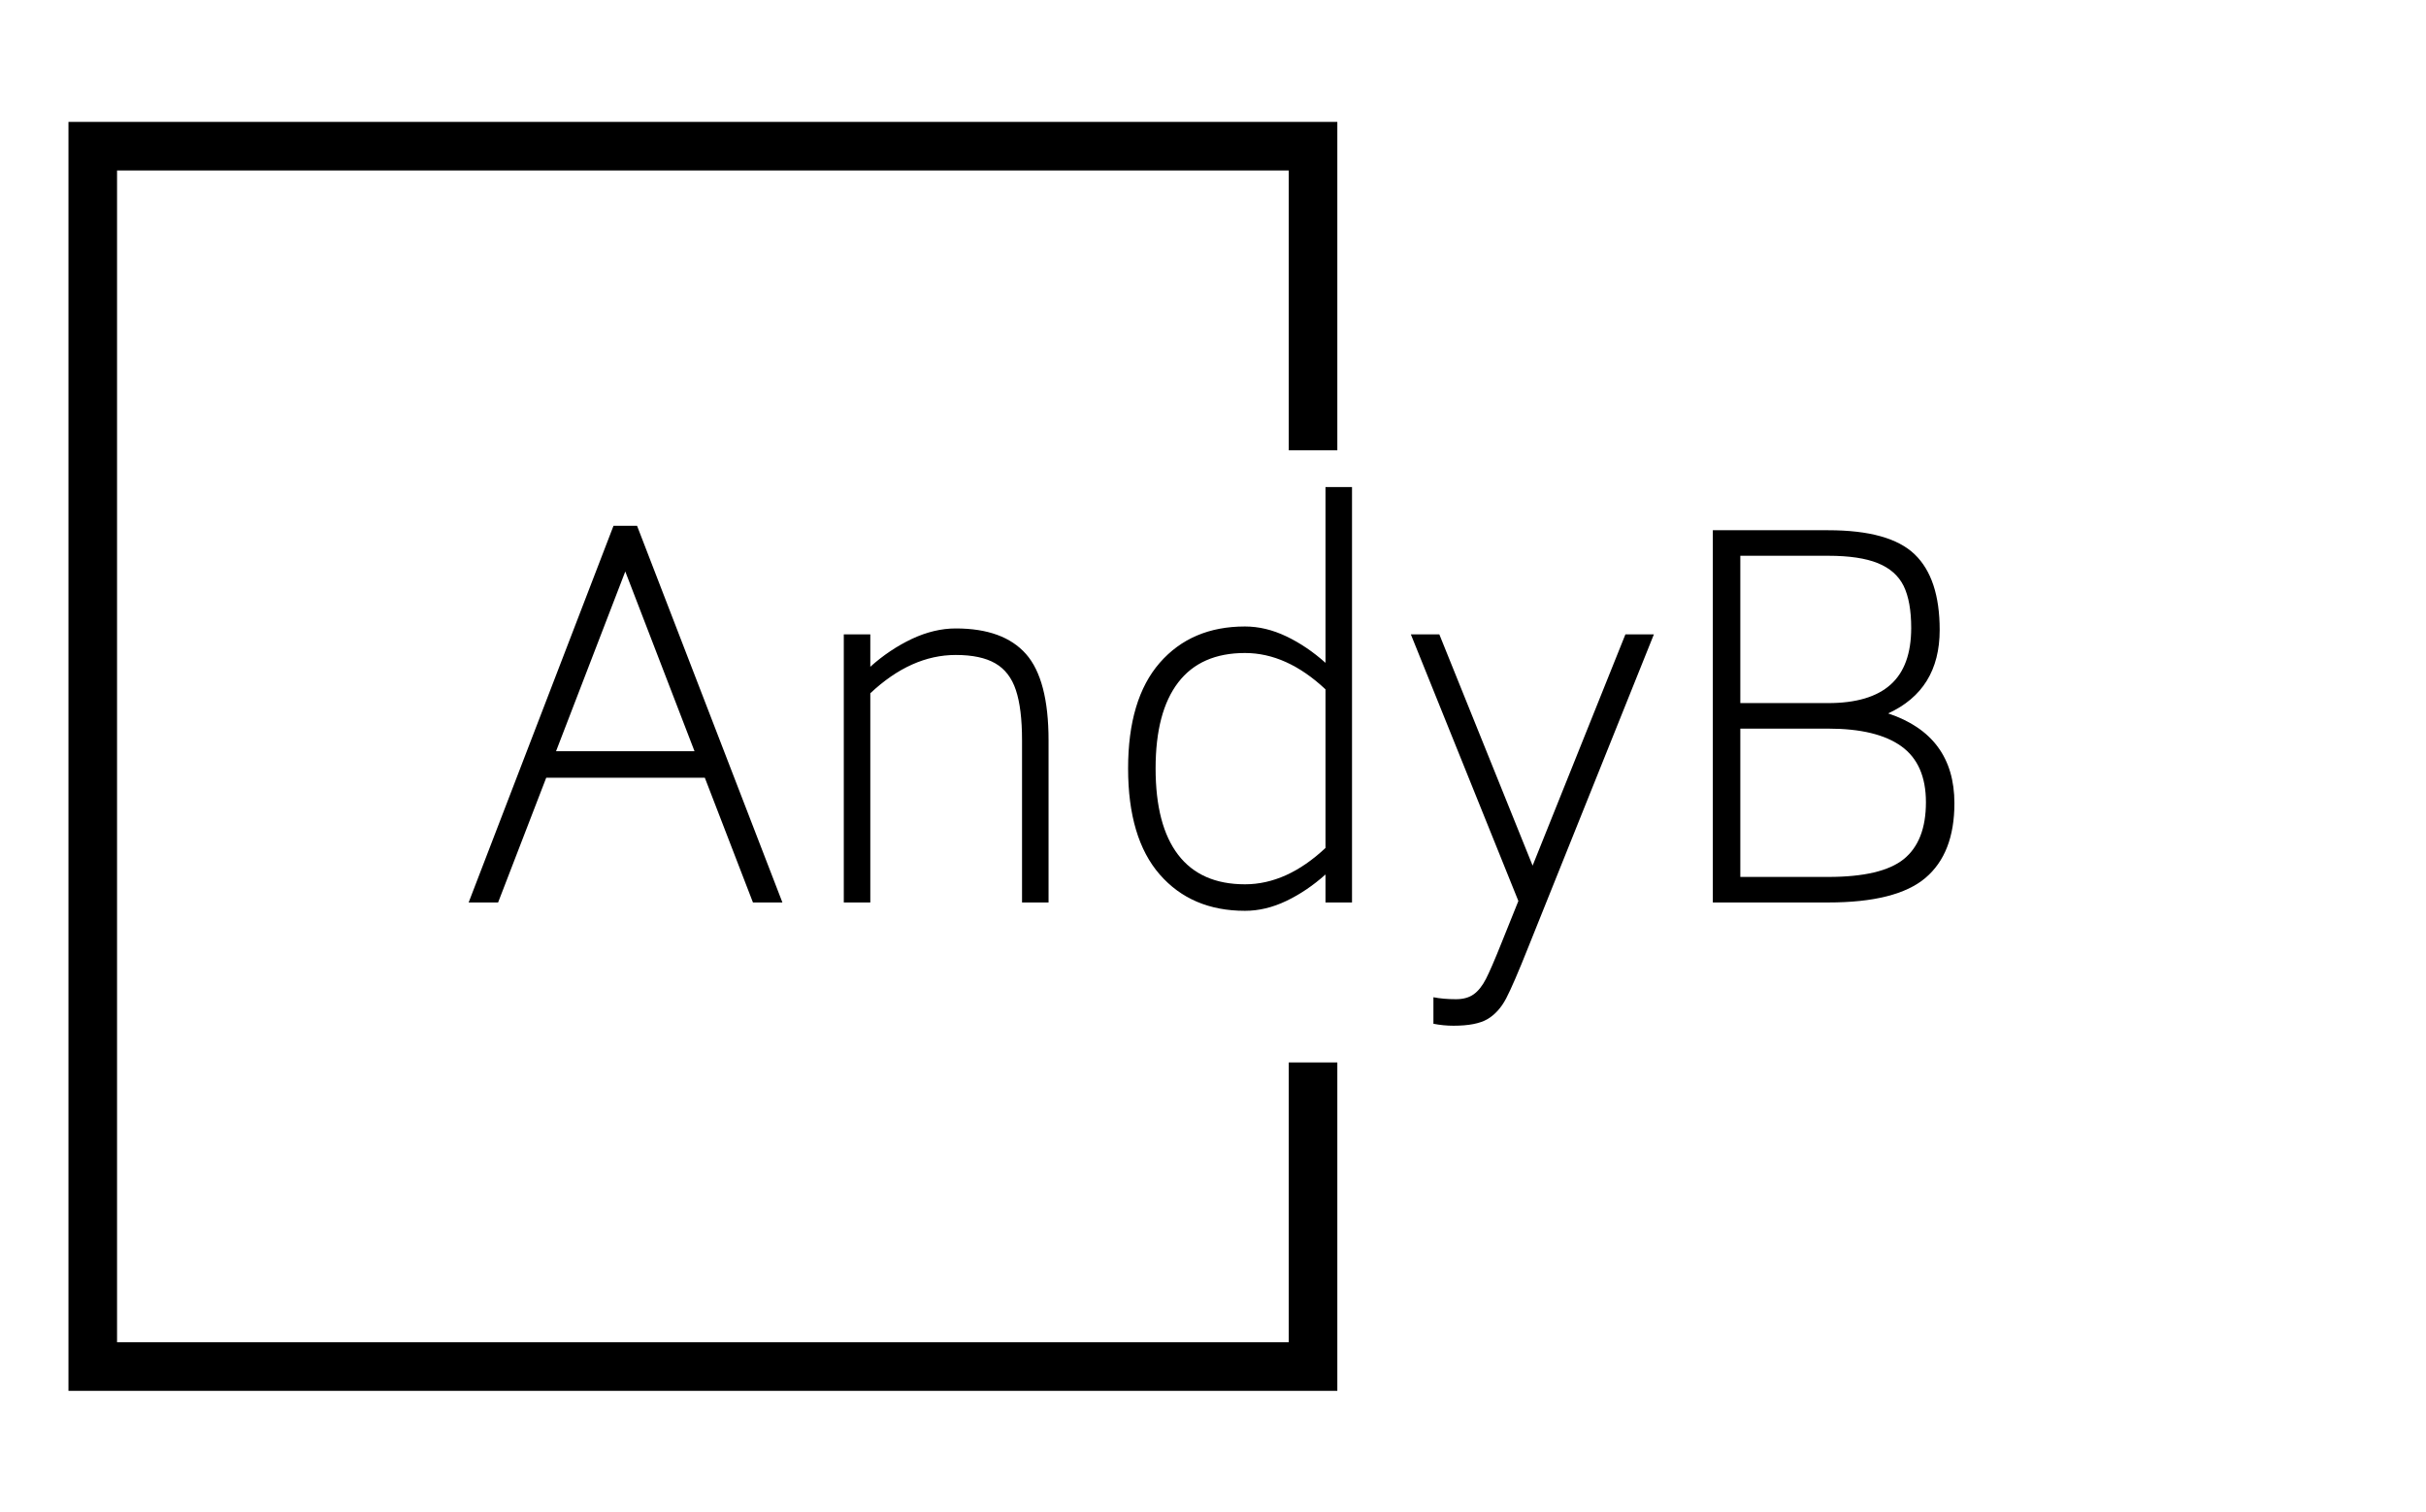 <svg xmlns="http://www.w3.org/2000/svg" version="1.1" xmlns:xlink="http://www.w3.org/1999/xlink" xmlns:svgjs="http://svgjs.dev/svgjs" width="1000" height="623" viewBox="0 0 1000 623"><g transform="matrix(1,0,0,1,-0.606,0.252)"><svg viewBox="0 0 396 247" data-background-color="#00080f" preserveAspectRatio="xMidYMid meet" height="623" width="1000" xmlns="http://www.w3.org/2000/svg" xmlns:xlink="http://www.w3.org/1999/xlink"><g id="tight-bounds" transform="matrix(1,0,0,1,0.24,-0.1)"><svg viewBox="0 0 395.52 247.2" height="247.2" width="395.52"><g><svg></svg></g><g><svg viewBox="0 0 395.52 247.2" height="247.2" width="395.52"><g transform="matrix(1,0,0,1,75.544,79.585)"><svg viewBox="0 0 244.431 88.031" height="88.031" width="244.431"><g><svg viewBox="0 0 244.431 88.031" height="88.031" width="244.431"><g><svg viewBox="0 0 244.431 88.031" height="88.031" width="244.431"><g><svg viewBox="0 0 244.431 88.031" height="88.031" width="244.431"><g><svg viewBox="0 0 244.431 88.031" height="88.031" width="244.431"><g><svg viewBox="0 0 244.431 88.031" height="88.031" width="244.431"><g transform="matrix(1,0,0,1,0,0)"><svg width="244.431" viewBox="1.25 -42.3 151.29 54.85" height="88.031" data-palette-color="#ffffff"><g class="undefined-text-0" data-fill-palette-color="primary" id="text-0"><path d="M30.2 0L25.3-12.7 9.15-12.7 4.25 0 1.25 0 16-38.35 18.4-38.35 33.2 0 30.2 0ZM10.15-15.4L24.25-15.4 17.2-33.7 10.15-15.4ZM50.85-27.9Q55.7-27.9 58-25.3 60.3-22.7 60.3-16.5L60.3-16.5 60.3 0 57.6 0 57.6-16.5Q57.6-19.75 56.97-21.63 56.35-23.5 54.87-24.35 53.4-25.2 50.85-25.2L50.85-25.2Q46.3-25.2 42.15-21.3L42.15-21.3 42.15 0 39.45 0 39.45-27.3 42.15-27.3 42.15-24Q44.1-25.75 46.37-26.83 48.65-27.9 50.85-27.9L50.85-27.9ZM88.5-42.3L91.2-42.3 91.2 0 88.5 0 88.5-2.85Q86.6-1.15 84.5-0.15 82.4 0.85 80.3 0.85L80.3 0.85Q74.85 0.85 71.62-2.85 68.4-6.55 68.4-13.65L68.4-13.65Q68.4-20.7 71.62-24.4 74.85-28.1 80.3-28.1L80.3-28.1Q82.4-28.1 84.5-27.1 86.6-26.1 88.5-24.4L88.5-24.4 88.5-42.3ZM80.3-1.85Q84.55-1.85 88.5-5.55L88.5-5.55 88.5-21.7Q84.55-25.4 80.3-25.4L80.3-25.4Q75.8-25.4 73.5-22.4 71.2-19.4 71.2-13.65L71.2-13.65Q71.2-7.85 73.5-4.85 75.8-1.85 80.3-1.85L80.3-1.85ZM119.04-27.3L121.94-27.3 109.19 4.45Q107.64 8.35 106.89 9.78 106.14 11.2 104.99 11.88 103.84 12.55 101.54 12.55L101.54 12.55Q100.49 12.55 99.49 12.35L99.49 12.35 99.49 9.65Q100.49 9.85 101.79 9.85L101.79 9.85Q102.89 9.85 103.59 9.35 104.29 8.85 104.84 7.78 105.39 6.7 106.39 4.2L106.39 4.2 108.14-0.15 97.19-27.3 100.09-27.3 109.59-3.75 119.04-27.3Z" fill="#000000" data-fill-palette-color="primary"></path><path d="M145.79-19.25Q152.54-17 152.54-10.1L152.54-10.1Q152.54-5 149.59-2.5 146.64 0 139.69 0L139.69 0 127.94 0 127.94-37.9 139.69-37.9Q145.94-37.9 148.49-35.45 151.04-33 151.04-27.75L151.04-27.75Q151.04-21.65 145.79-19.25L145.79-19.25ZM130.74-35.3L130.74-20.3 139.69-20.3Q143.94-20.3 146.04-22.18 148.14-24.05 148.14-27.95L148.14-27.95Q148.14-30.65 147.37-32.23 146.59-33.8 144.74-34.55 142.89-35.3 139.69-35.3L139.69-35.3 130.74-35.3ZM149.64-10.2Q149.64-14.1 147.14-15.9 144.64-17.7 139.69-17.7L139.69-17.7 130.74-17.7 130.74-2.6 139.69-2.6Q145.14-2.6 147.39-4.42 149.64-6.25 149.64-10.2L149.64-10.2Z" fill="#000000" data-fill-palette-color="secondary"></path></g></svg></g></svg></g></svg></g></svg></g></svg></g></svg></g></svg></g><path d="M218.319 73.585L218.319 19.918 10.955 19.918 10.955 227.282 218.319 227.282 218.319 173.615 210.381 173.615 210.381 219.344 18.894 219.344 18.894 27.856 210.381 27.856 210.381 73.585Z" fill="#000000" stroke="transparent" data-fill-palette-color="primary"></path></svg></g><defs></defs></svg><rect width="395.52" height="247.2" fill="none" stroke="none" visibility="hidden"></rect></g></svg></g></svg>